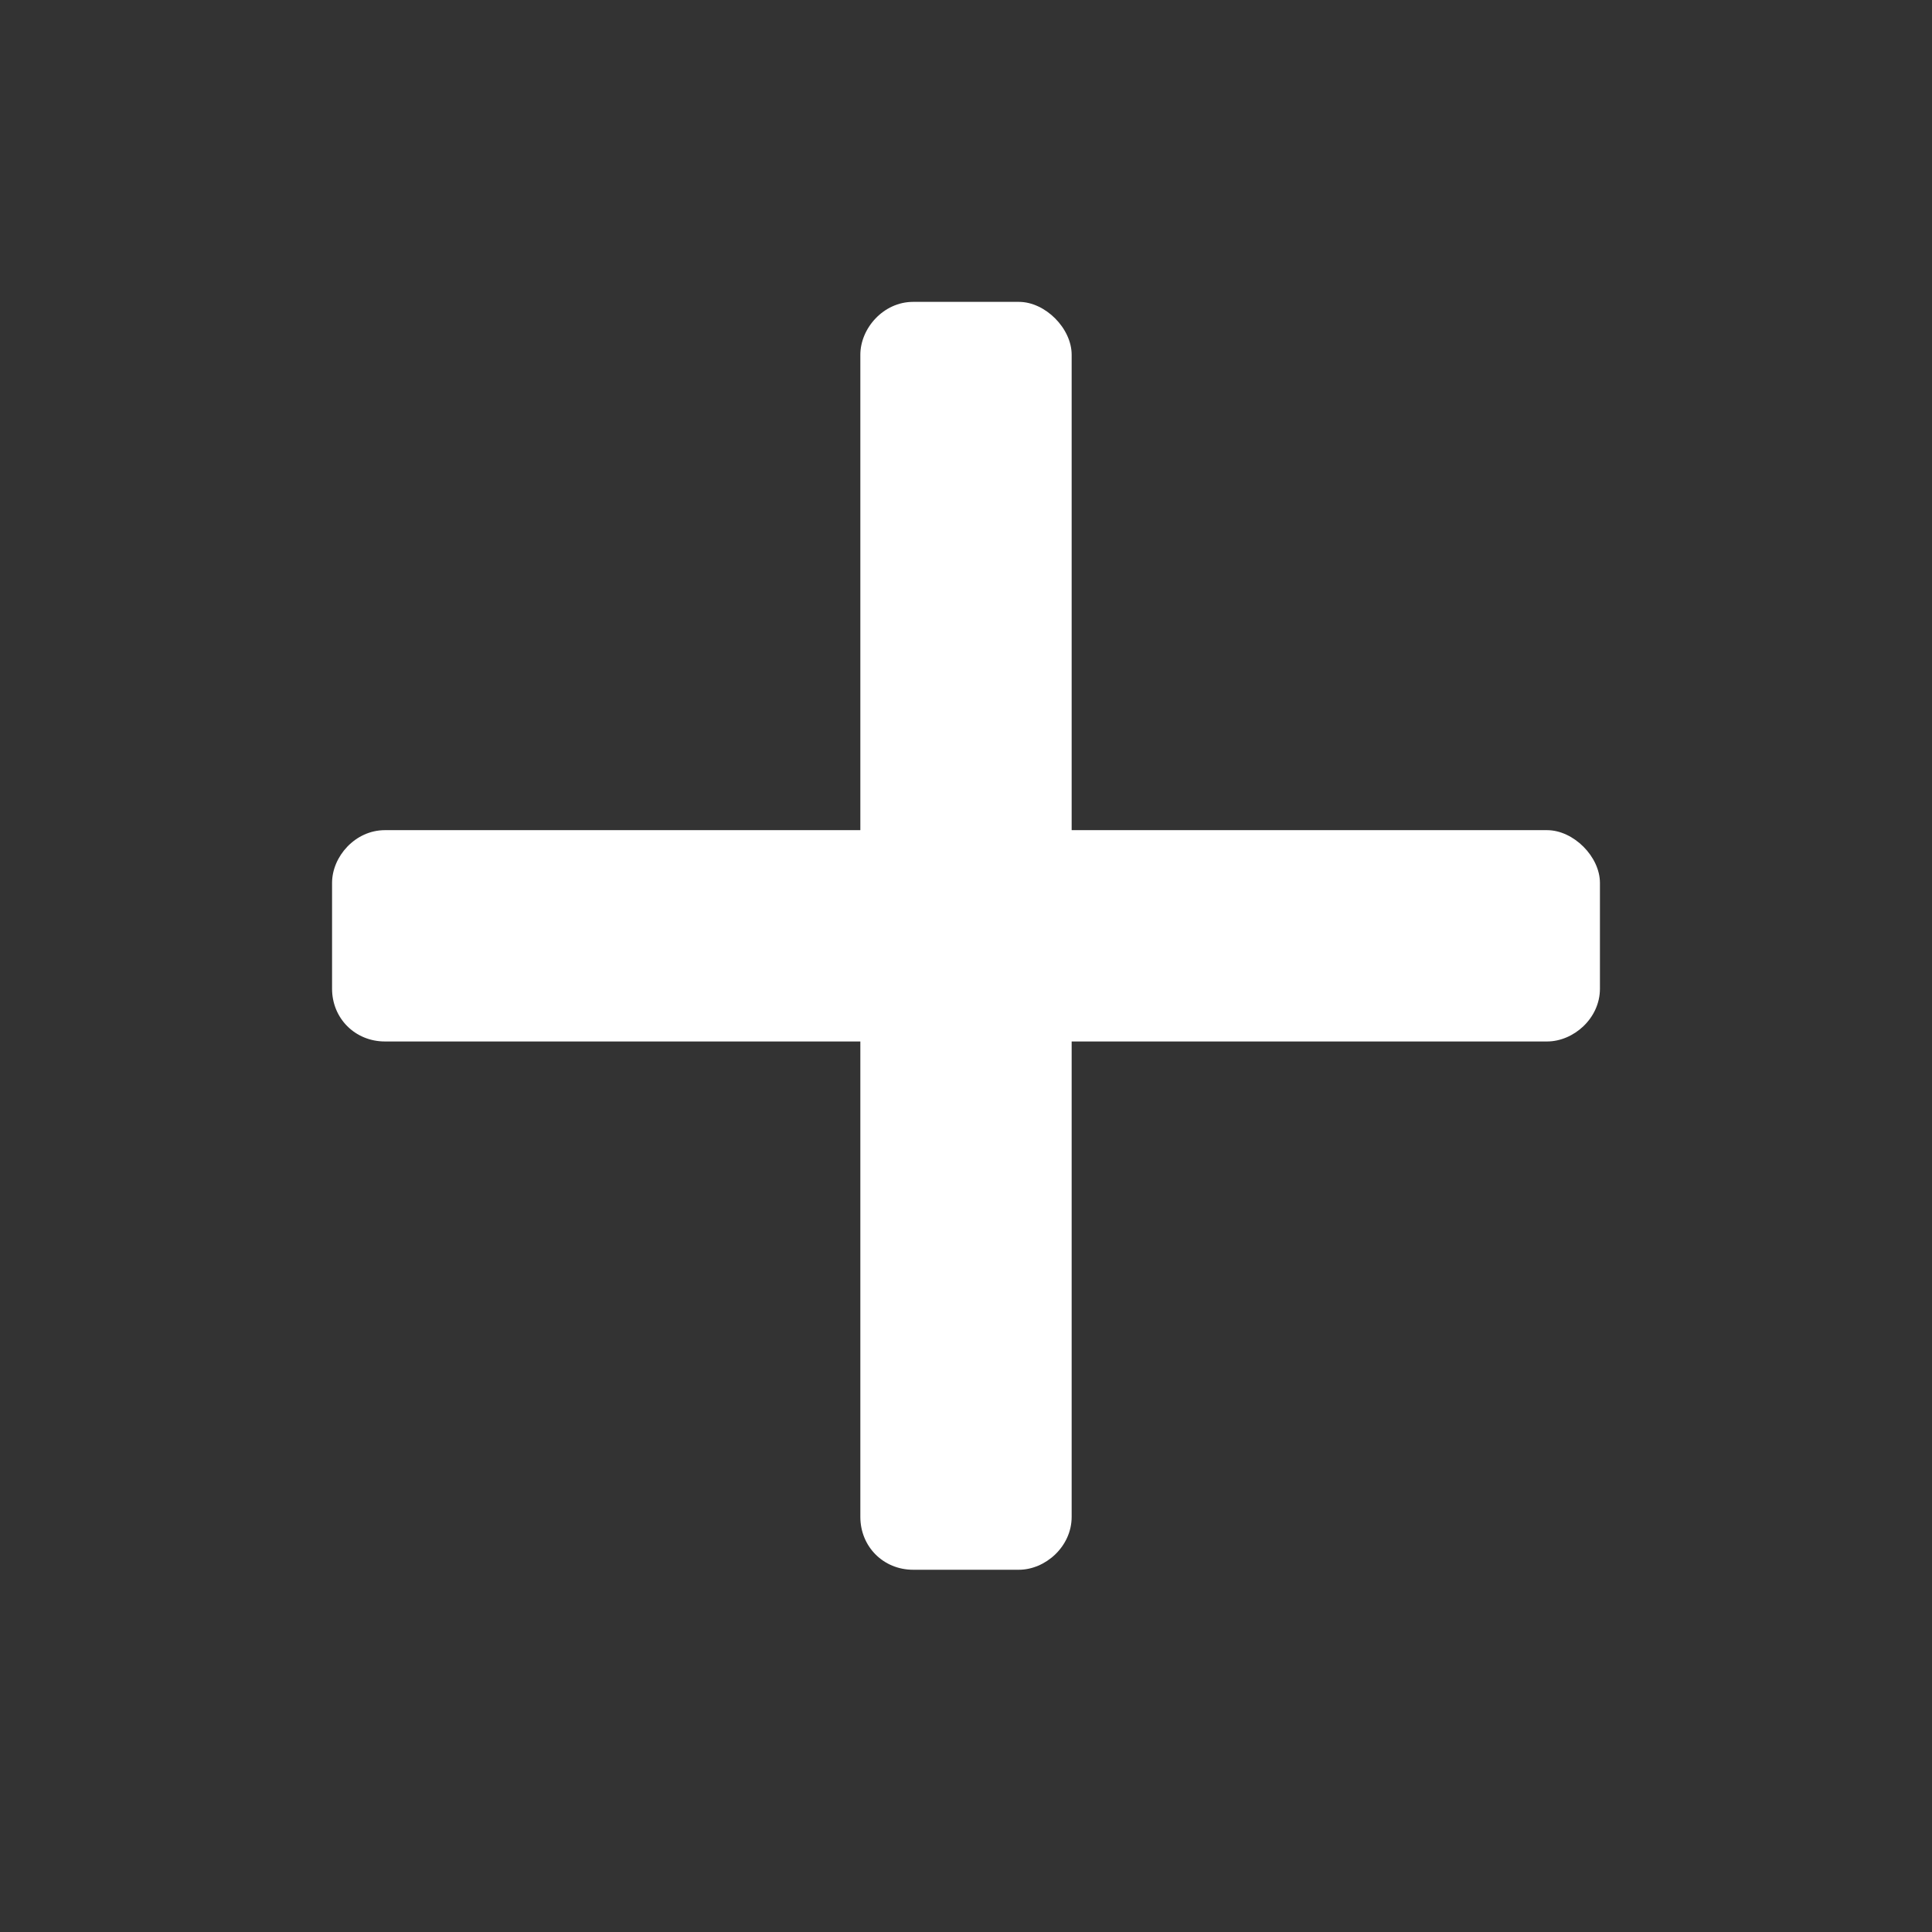 <svg width="16" height="16" viewBox="0 0 16 16" fill="none"
  xmlns="http://www.w3.org/2000/svg">
  <rect x="0" y="0" width="16" height="16" fill="#333333" stroke="none"/>
  <path d="M12.812 6.875H8.875V2.938C8.875 2.719 8.656 2.5 8.438 2.5H7.562C7.316 2.5 7.125 2.719 7.125 2.938V6.875H3.188C2.941 6.875 2.75 7.094 2.75 7.312V8.188C2.75 8.434 2.941 8.625 3.188 8.625H7.125V12.562C7.125 12.809 7.316 13 7.562 13H8.438C8.656 13 8.875 12.809 8.875 12.562V8.625H12.812C13.031 8.625 13.25 8.434 13.25 8.188V7.312C13.25 7.094 13.031 6.875 12.812 6.875Z" fill="#FFFFFF"/>
</svg>
